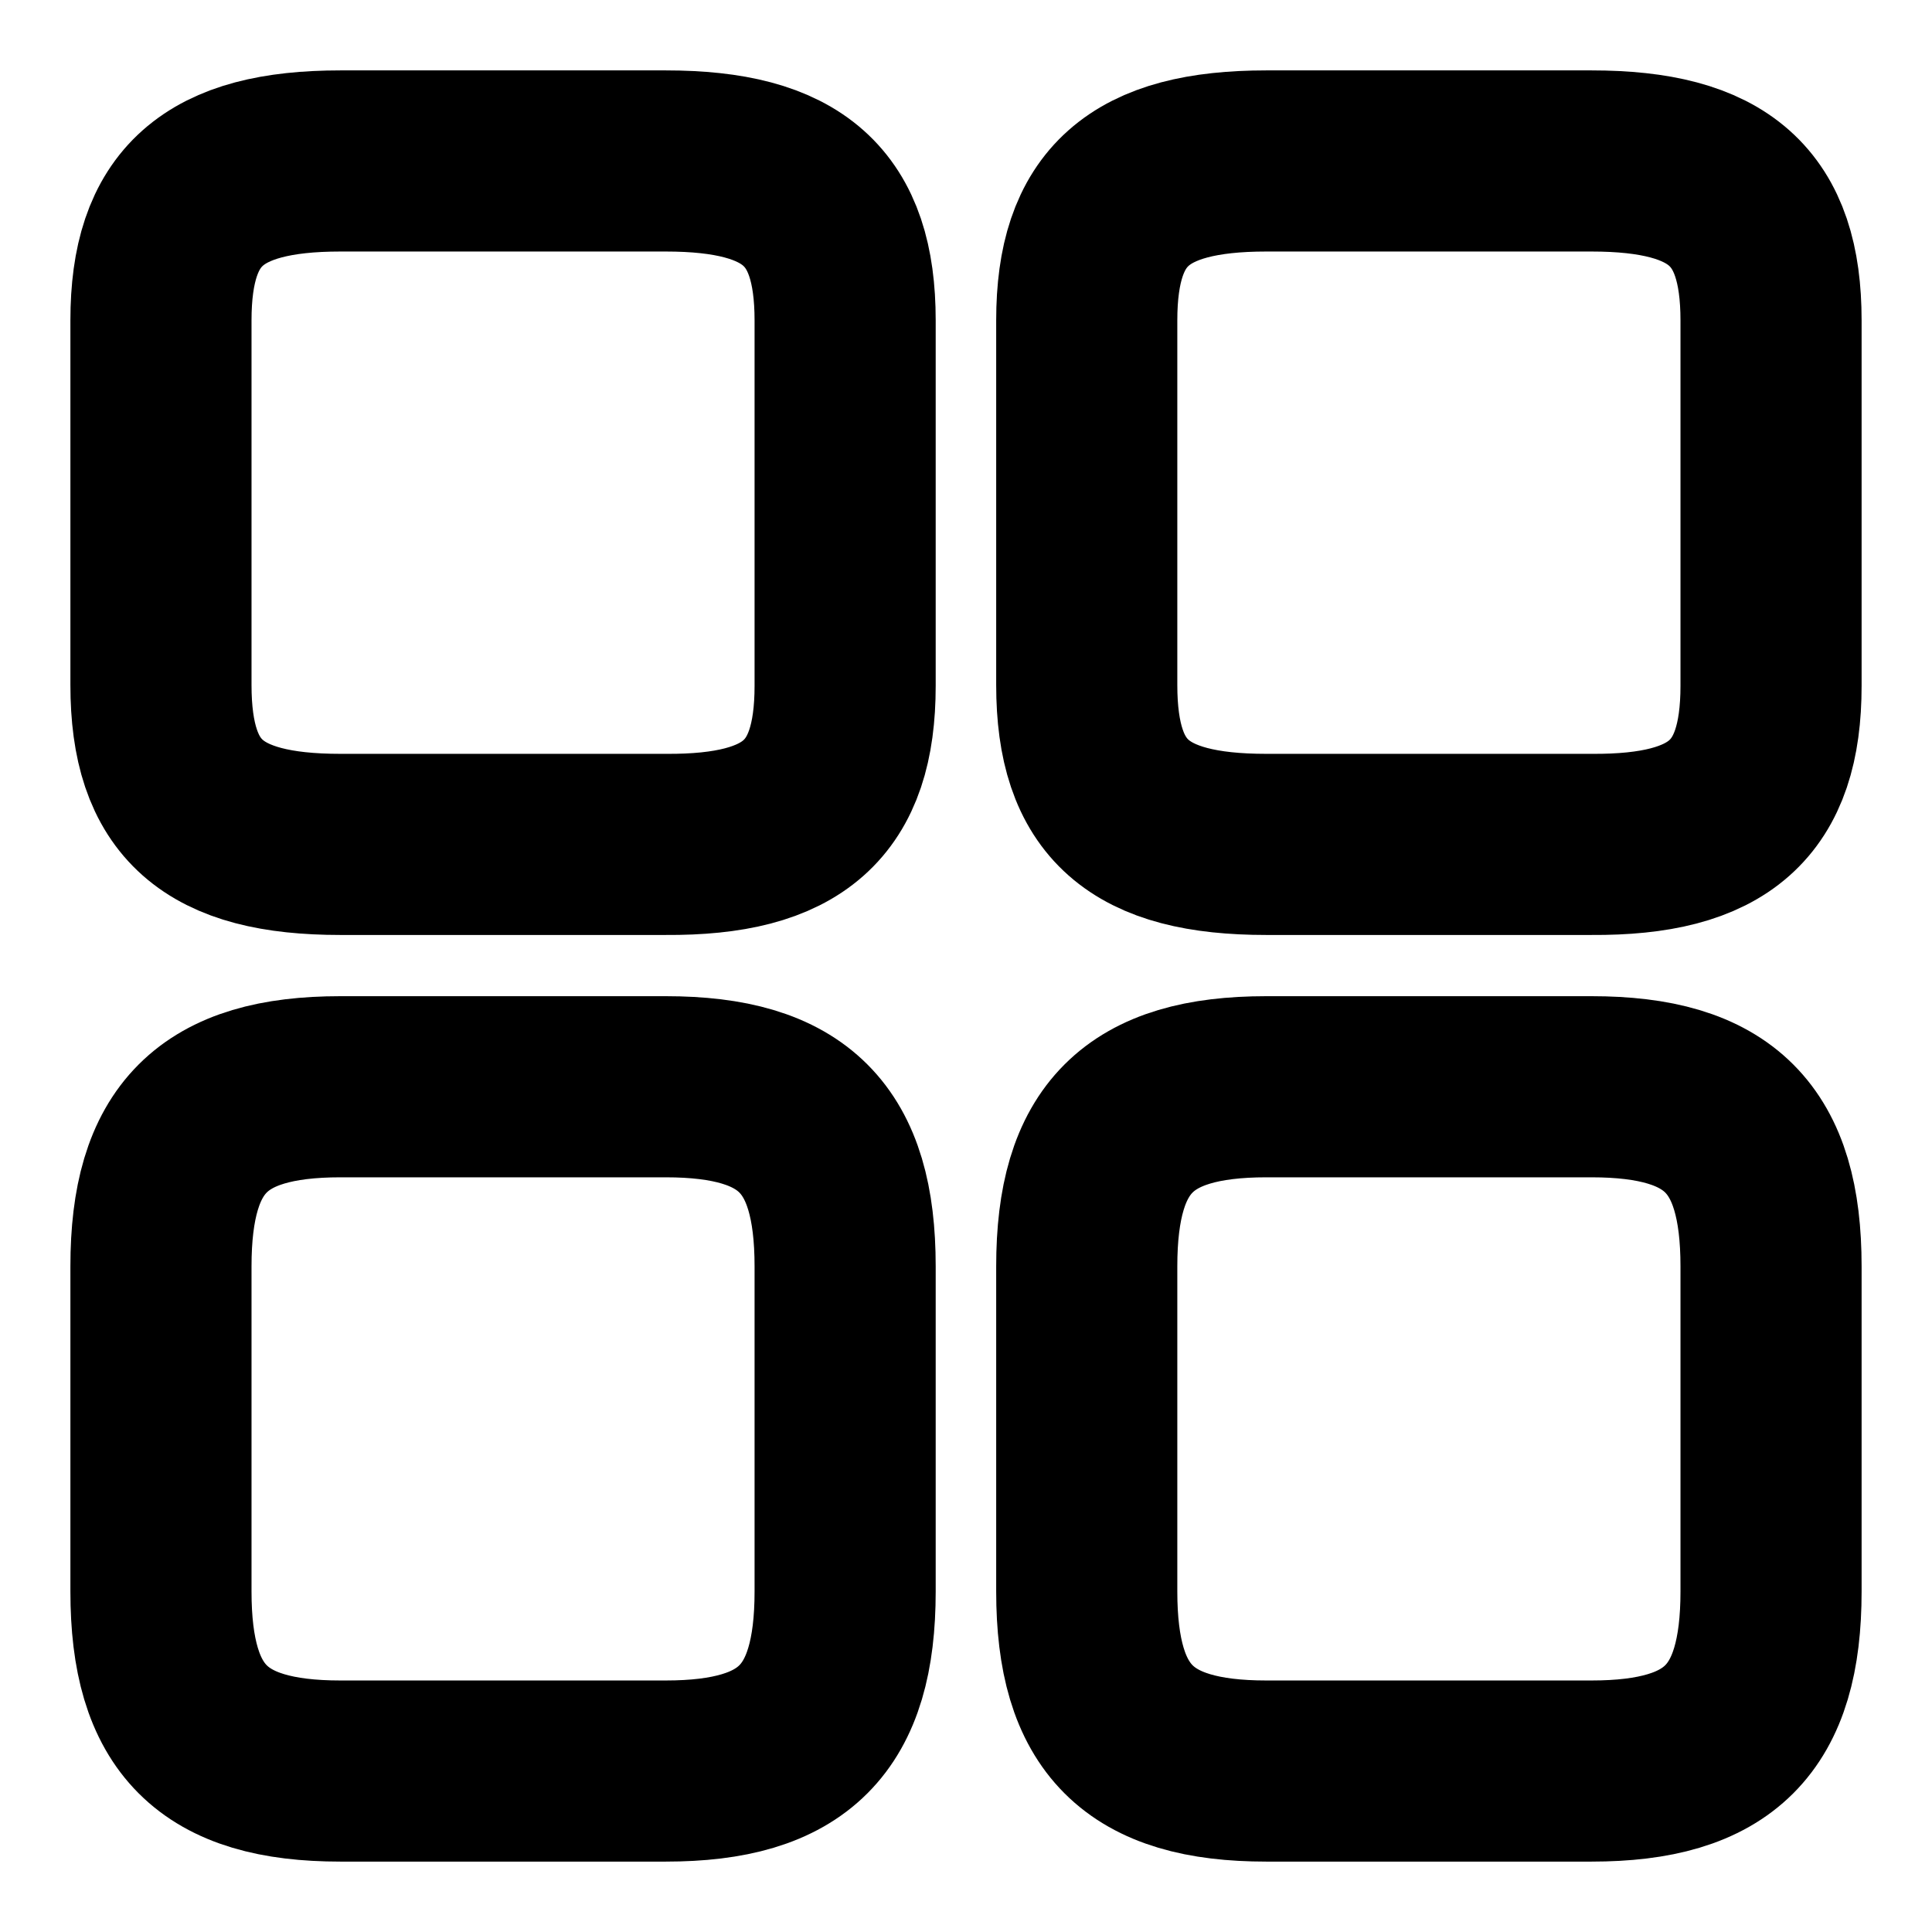 <svg viewBox="0 0 16 16" fill="none" xmlns="http://www.w3.org/2000/svg">
<path d="M14.667 5.68V2.653C14.667 1.713 14.24 1.333 13.18 1.333H10.487C9.427 1.333 9 1.713 9 2.653V5.673C9 6.62 9.427 6.993 10.487 6.993H13.18C14.24 7 14.667 6.62 14.667 5.68Z" stroke="currentColor" stroke-width="1.5" stroke-linecap="round" stroke-linejoin="round"/>
<path d="M14.667 13.18V10.487C14.667 9.427 14.24 9 13.18 9H10.487C9.427 9 9 9.427 9 10.487V13.18C9 14.24 9.427 14.667 10.487 14.667H13.18C14.24 14.667 14.667 14.24 14.667 13.18Z" stroke="currentColor" stroke-width="1.5" stroke-linecap="round" stroke-linejoin="round"/>
<path d="M6.999 5.68V2.653C6.999 1.713 6.573 1.333 5.513 1.333H2.819C1.759 1.333 1.333 1.713 1.333 2.653V5.673C1.333 6.62 1.759 6.993 2.819 6.993H5.513C6.573 7 6.999 6.62 6.999 5.68Z" stroke="currentColor" stroke-width="1.5" stroke-linecap="round" stroke-linejoin="round"/>
<path d="M6.999 13.18V10.487C6.999 9.427 6.573 9 5.513 9H2.819C1.759 9 1.333 9.427 1.333 10.487V13.18C1.333 14.24 1.759 14.667 2.819 14.667H5.513C6.573 14.667 6.999 14.24 6.999 13.18Z" stroke="currentColor" stroke-width="1.5" stroke-linecap="round" stroke-linejoin="round"/>
</svg>
